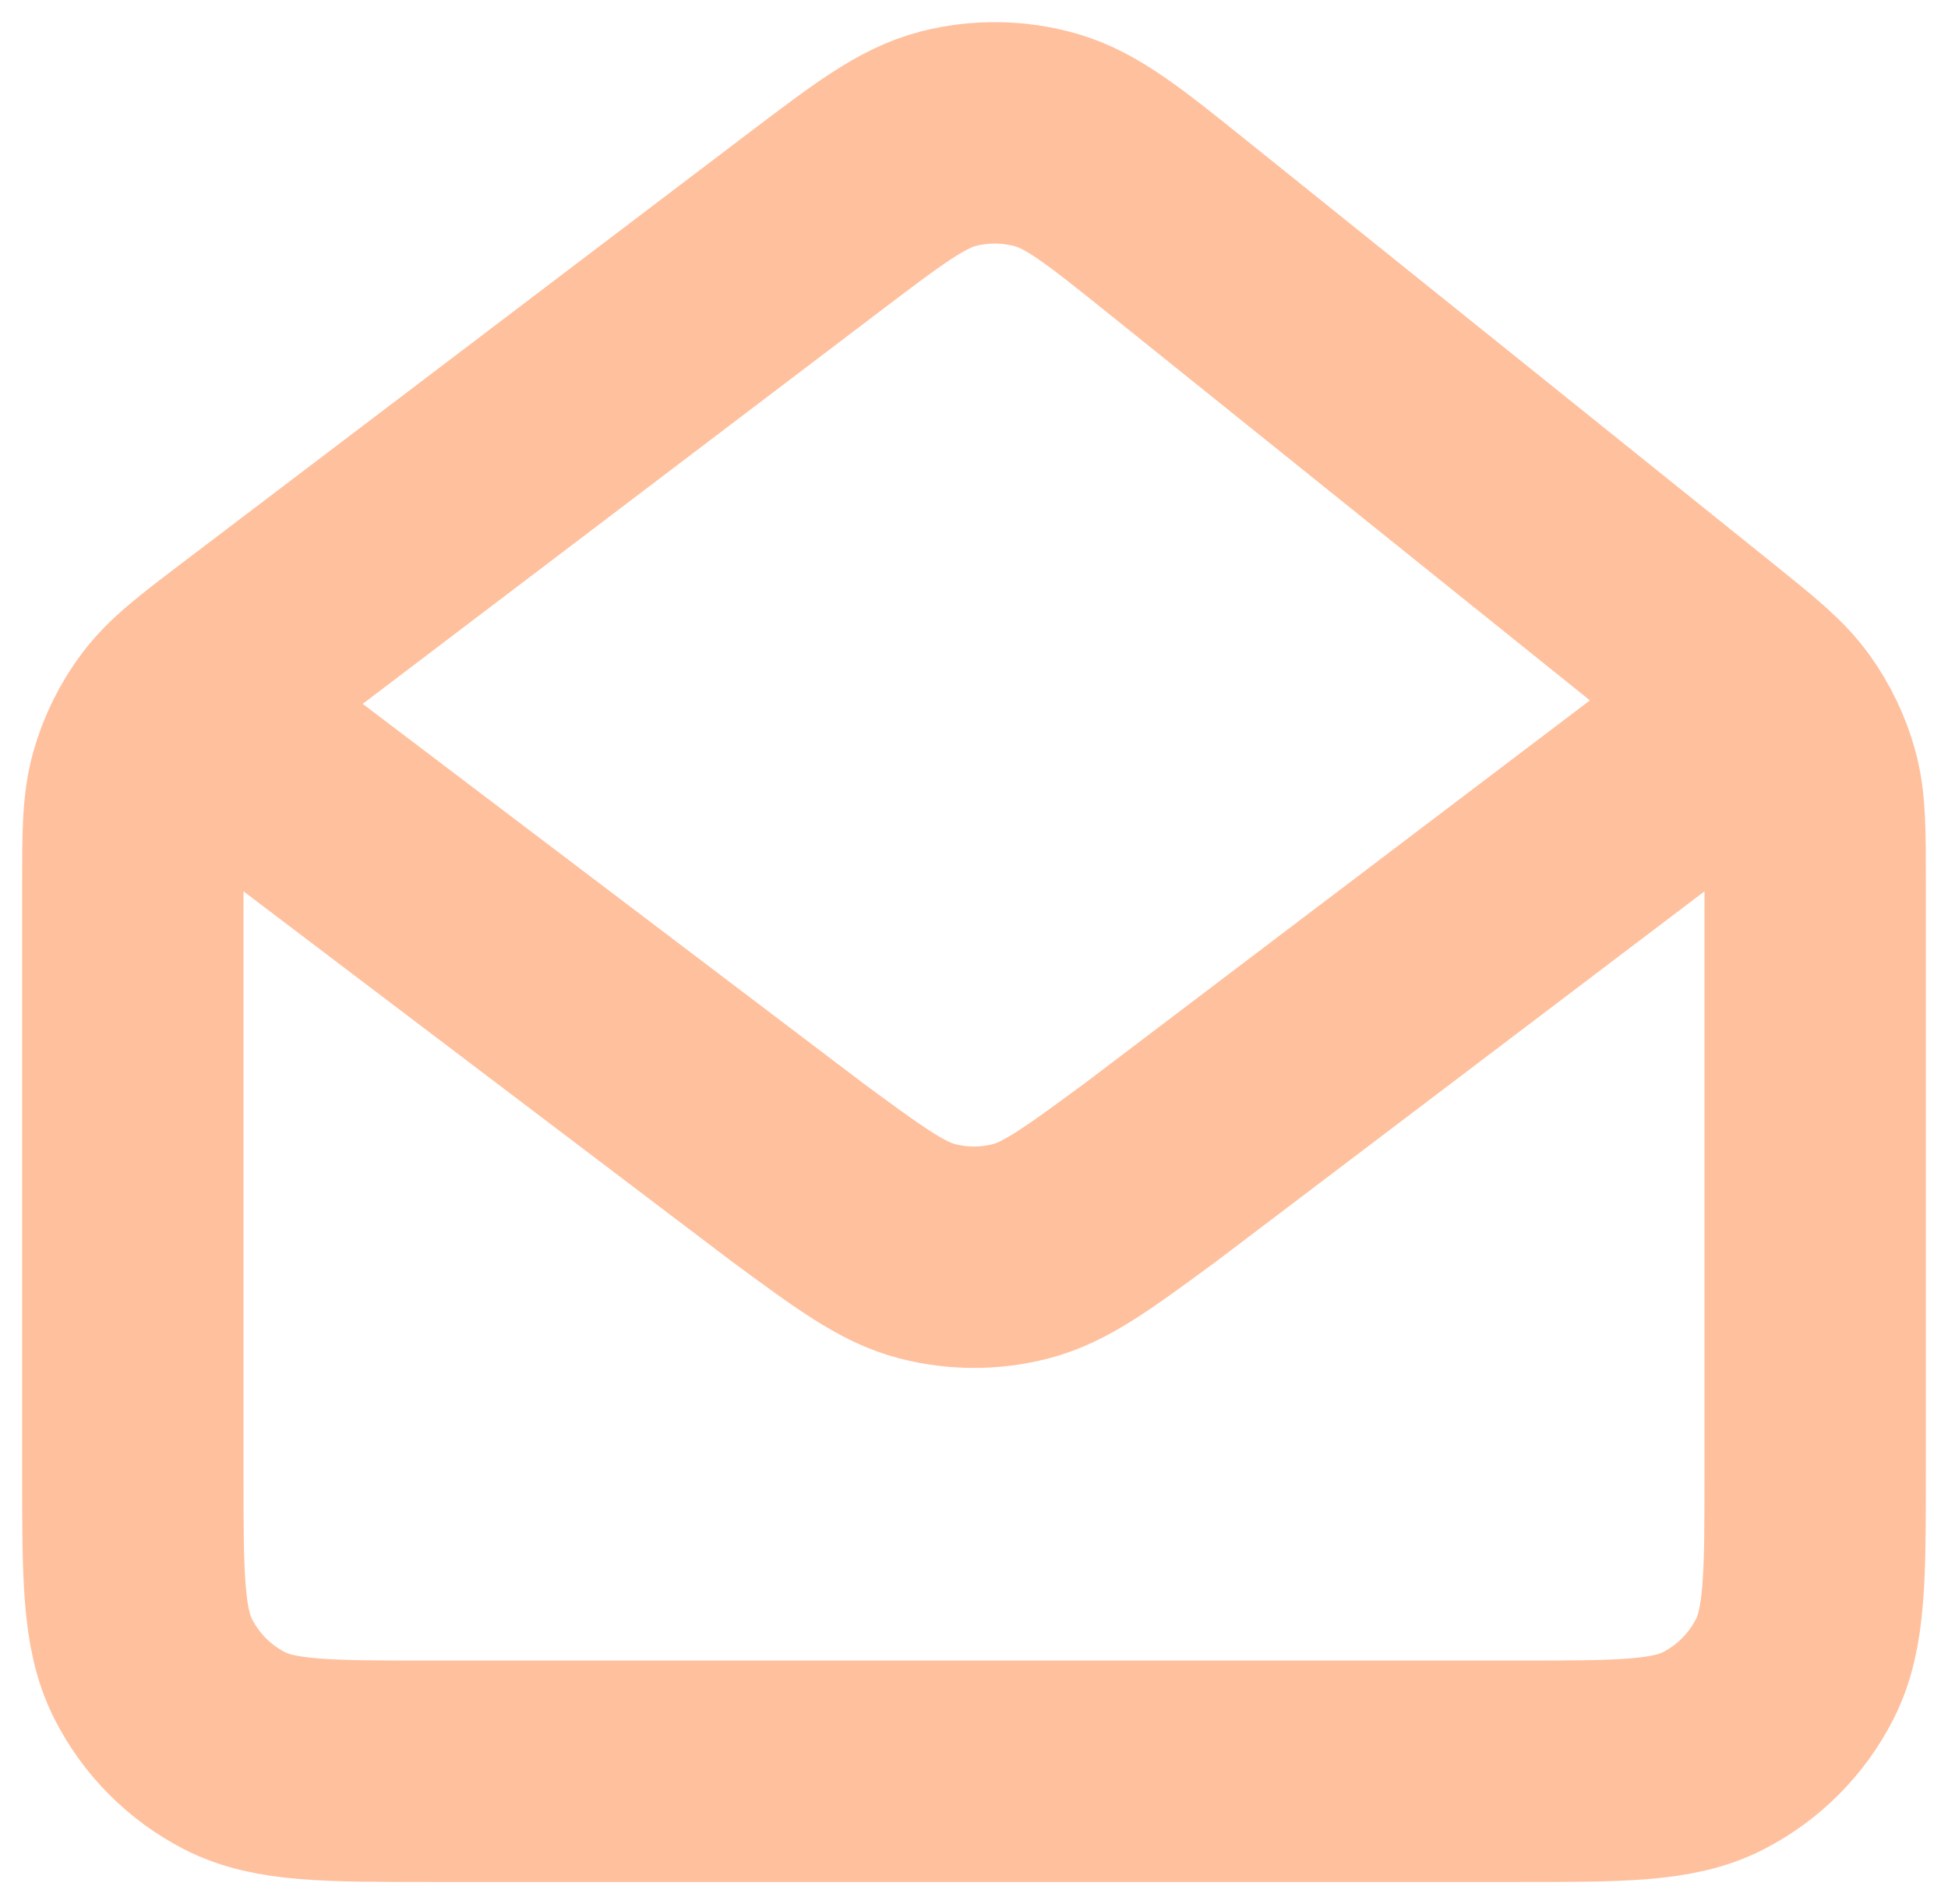 <svg width="44" height="43" viewBox="0 0 44 43" fill="none" xmlns="http://www.w3.org/2000/svg">
<path d="M5.111 16.697L18.005 26.468L18.009 26.472C19.441 27.525 20.157 28.052 20.942 28.256C21.635 28.436 22.364 28.436 23.058 28.256C23.843 28.052 24.561 27.523 25.995 26.468L38.889 16.697M38.467 14.662L26.647 5.166C25.179 3.987 24.445 3.397 23.629 3.163C22.909 2.957 22.146 2.946 21.421 3.132C20.598 3.344 19.849 3.912 18.349 5.05L5.68 14.663C4.697 15.409 4.206 15.782 3.851 16.254C3.537 16.671 3.304 17.144 3.161 17.647C3 18.215 3 18.834 3 20.07V33.221C3 35.594 3 36.781 3.46 37.688C3.865 38.485 4.51 39.133 5.305 39.539C6.207 40 7.389 40 9.749 40H34.251C36.611 40 37.791 40 38.693 39.539C39.488 39.133 40.136 38.484 40.54 37.687C41 36.782 41 35.597 41 33.229V19.931C41 18.751 41 18.157 40.849 17.608C40.715 17.119 40.492 16.659 40.196 16.248C39.861 15.784 39.397 15.41 38.467 14.662Z" stroke="#FFC09E" stroke-width="5" stroke-linecap="round" stroke-linejoin="round"/>
</svg>
